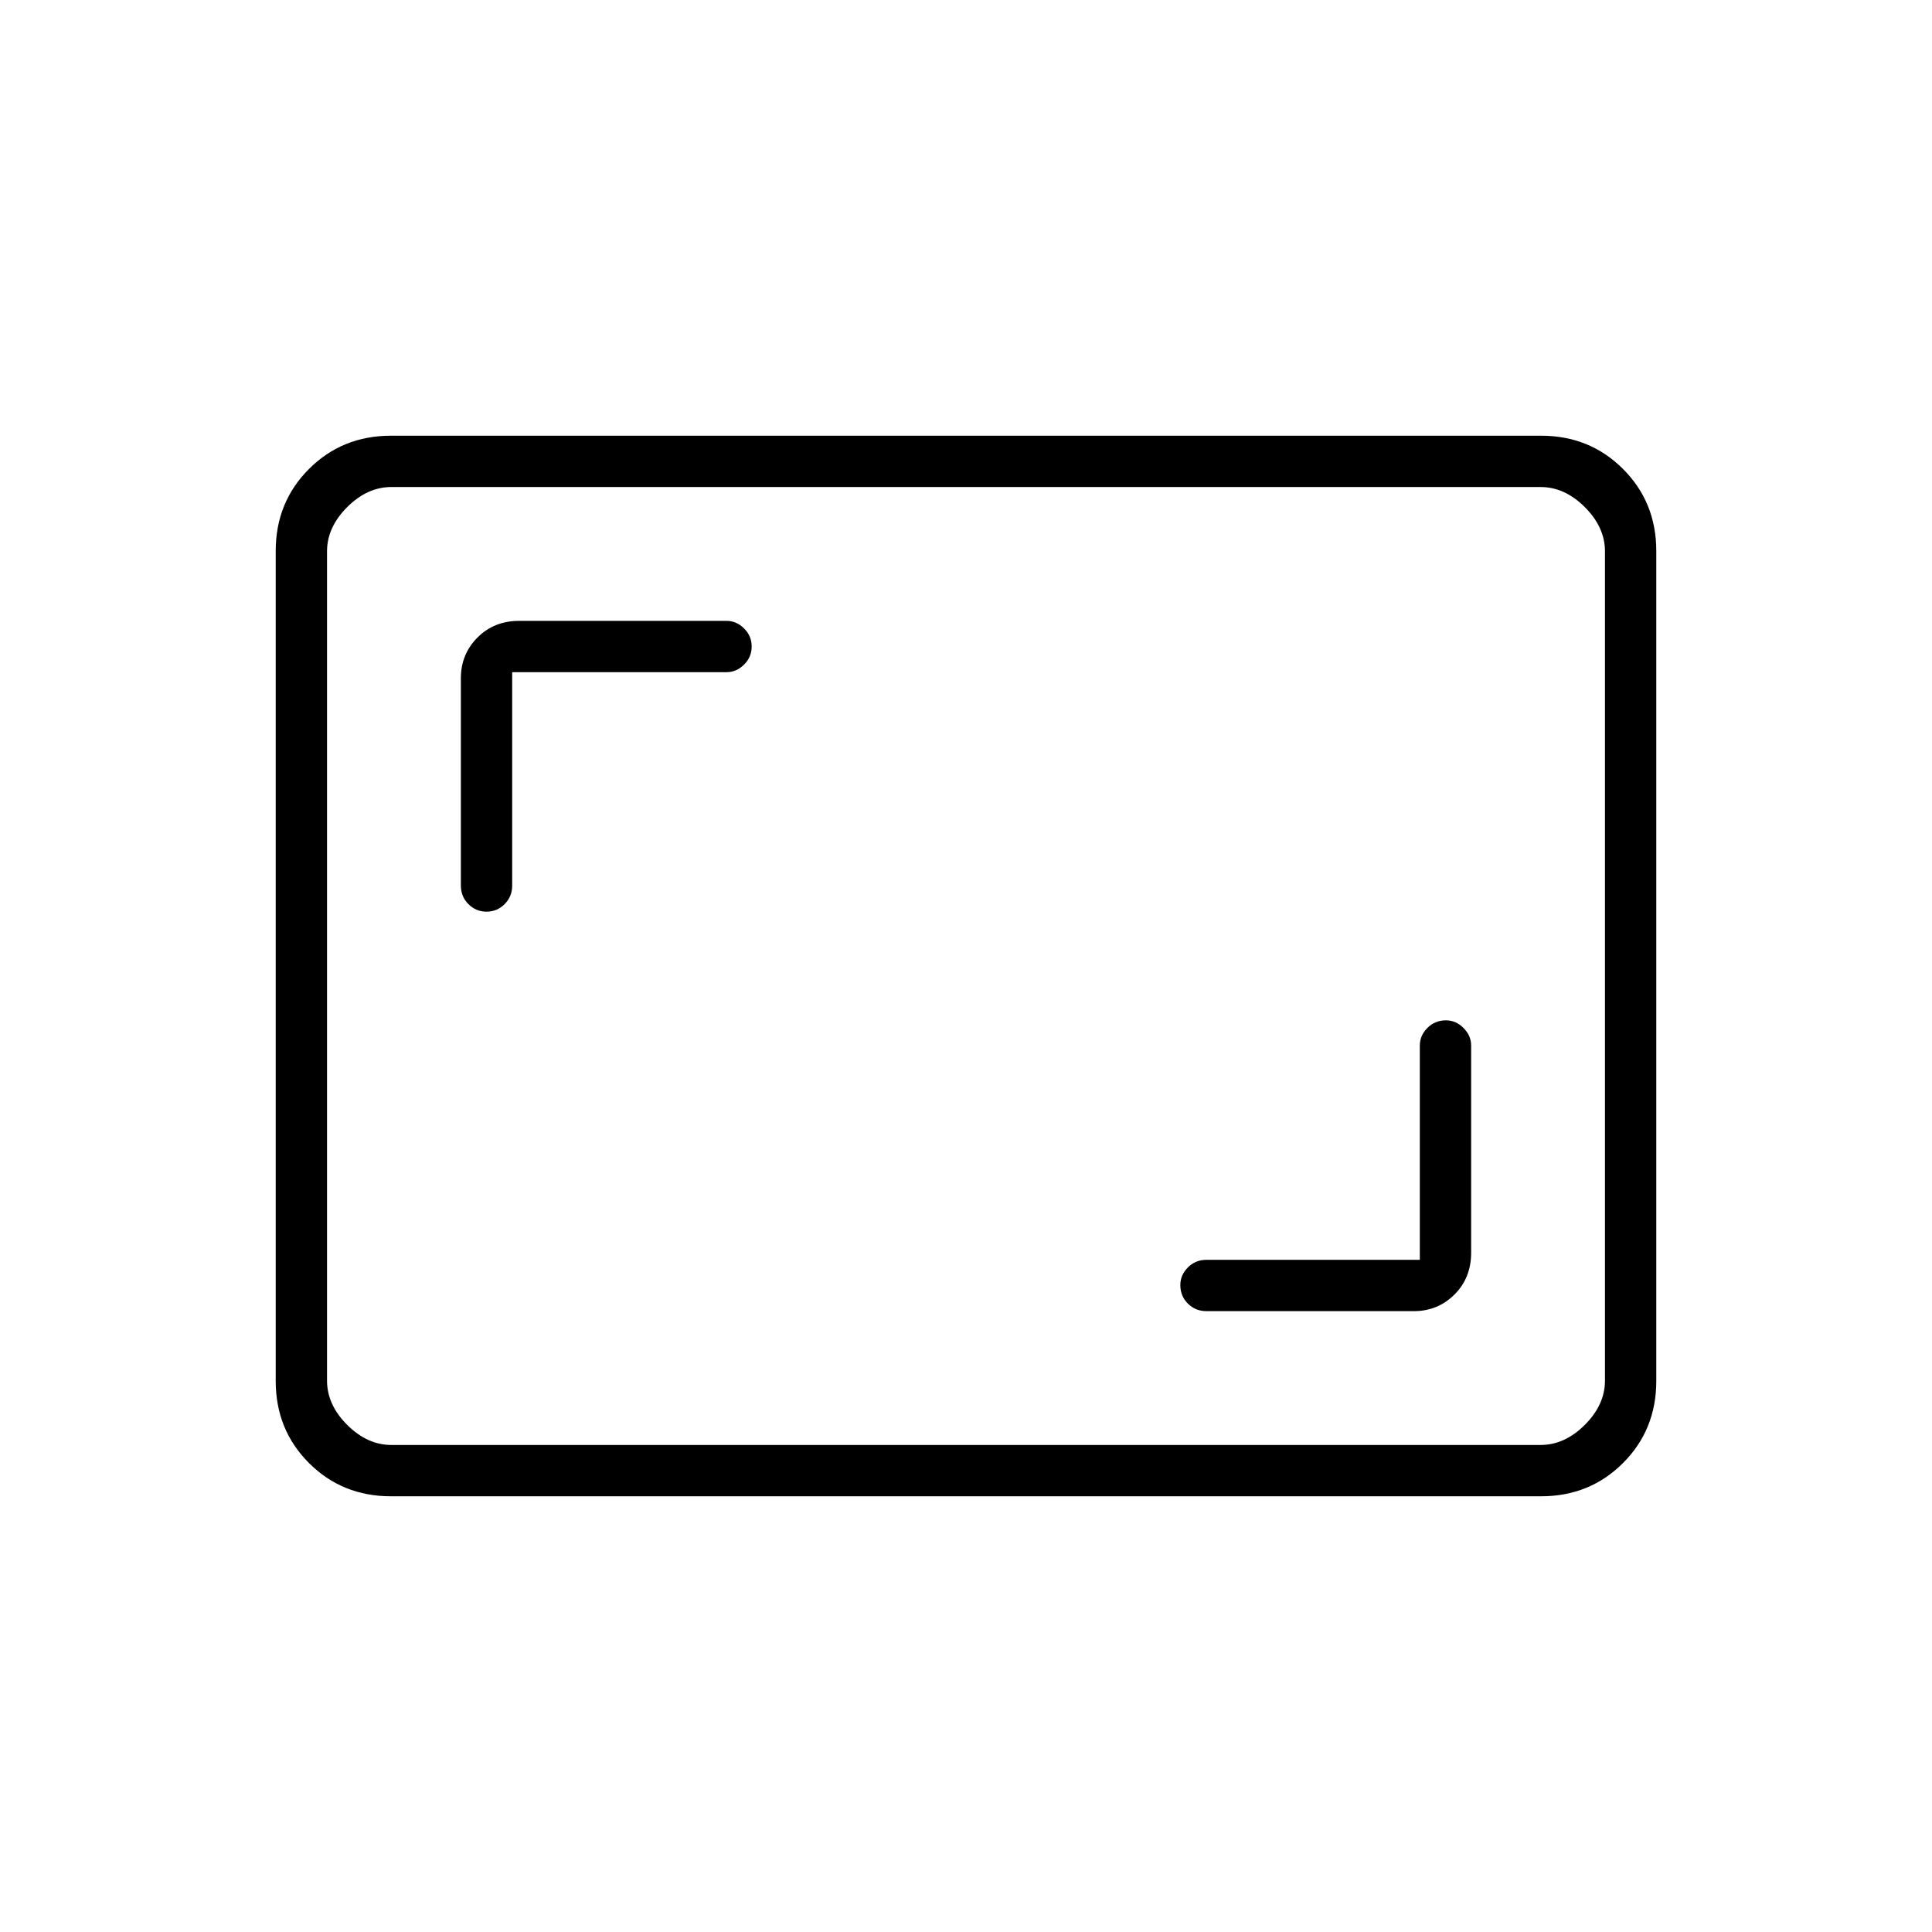 <svg xmlns="http://www.w3.org/2000/svg" height="24" viewBox="0 -960 960 960" width="24"><path d="M705.5-334h-106q-5.5 0-9.25 3.79t-3.75 8.71q0 5.5 3.75 9.25t9.25 3.75h103q11.92 0 20.21-8.25Q731-325 731-337.5v-103q0-4.92-3.79-8.71-3.79-3.79-8.71-3.79-5.5 0-9.25 3.79t-3.75 8.71V-334Zm-451-292H361q4.92 0 8.71-3.75 3.79-3.75 3.79-9t-3.79-9q-3.79-3.75-8.71-3.75H258q-12.5 0-20.75 8.29T229-623v103q0 5.5 3.75 9.25t9 3.75q5.25 0 9-3.75t3.75-9.25v-106Zm-60.22 409.5q-24.22 0-40.75-16.53T137-273.8v-412.4q0-24.24 16.53-40.77 16.53-16.53 40.75-16.53h571.44q24.22 0 40.75 16.53T823-686.2v412.4q0 24.24-16.53 40.77-16.53 16.53-40.75 16.53H194.28Zm.22-25.5h571q12 0 22-10t10-22v-412q0-12-10-22t-22-10h-571q-12 0-22 10t-10 22v412q0 12 10 22t22 10Zm-32 0v-476 476Z"/></svg>